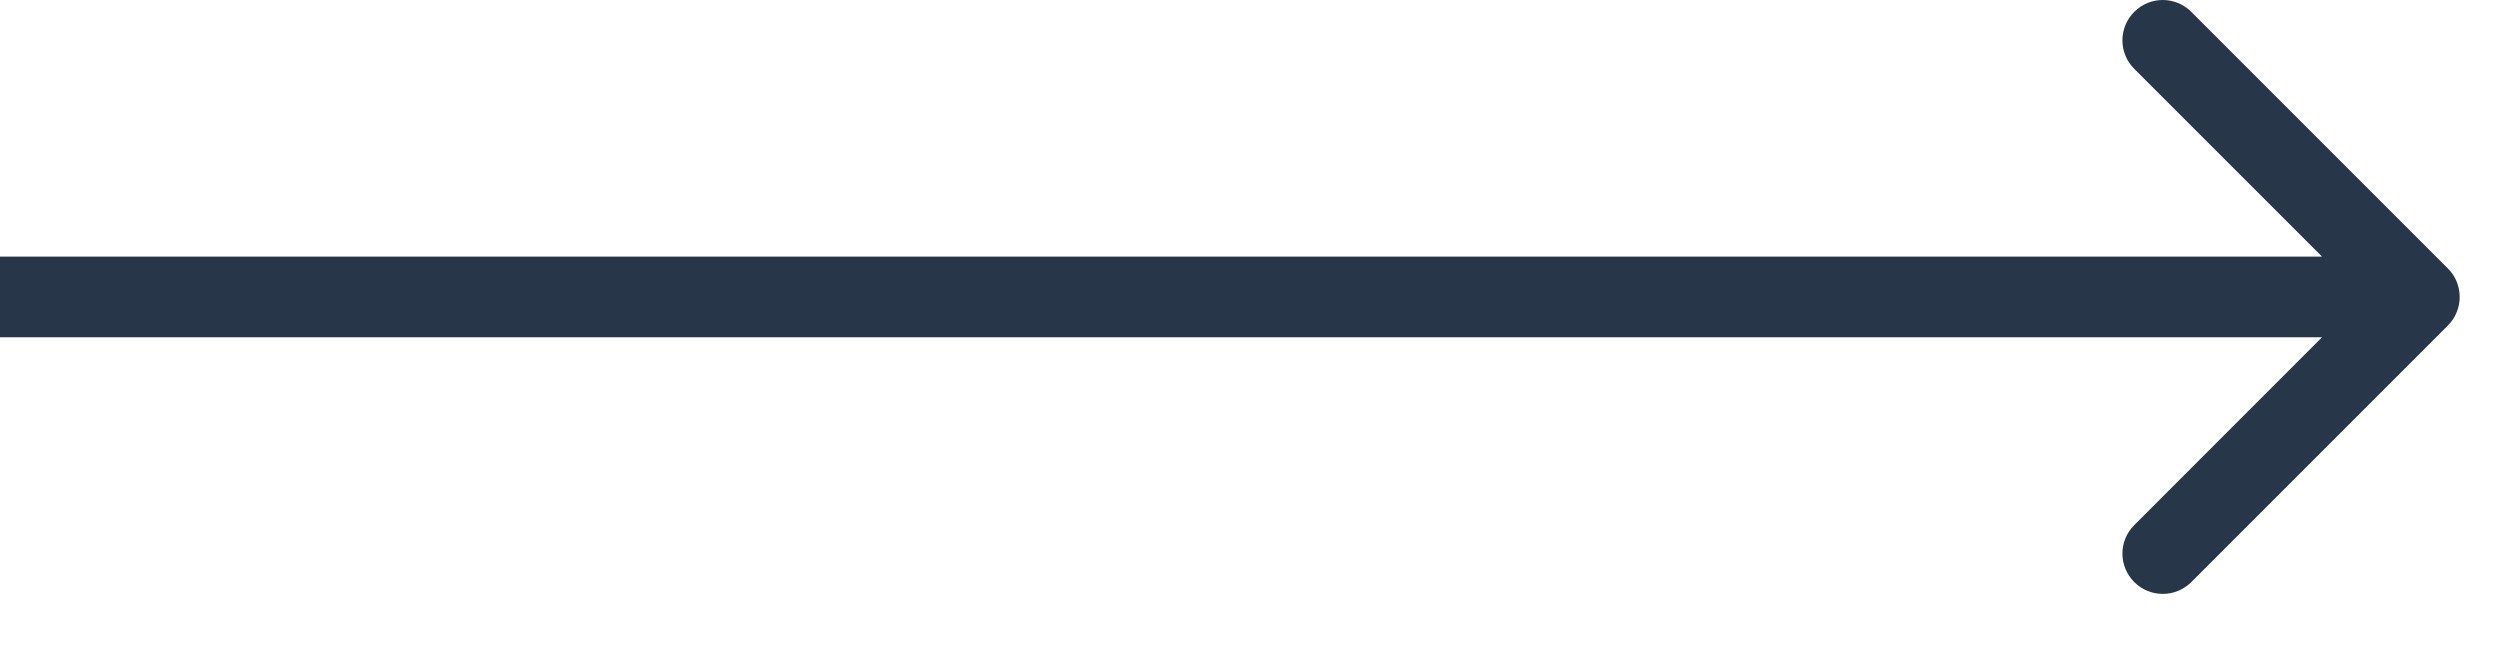 <svg width="31" height="8" viewBox="0 0 31 8" fill="none" xmlns="http://www.w3.org/2000/svg">
<path d="M30.354 4.036C30.549 3.84 30.549 3.524 30.354 3.329L27.172 0.147C26.976 -0.049 26.66 -0.049 26.465 0.147C26.269 0.342 26.269 0.658 26.465 0.854L29.293 3.682L26.465 6.511C26.269 6.706 26.269 7.022 26.465 7.218C26.66 7.413 26.976 7.413 27.172 7.218L30.354 4.036ZM0 3.682V4.182H30V3.682V3.182H0V3.682Z" fill="#273648"/>
</svg>

